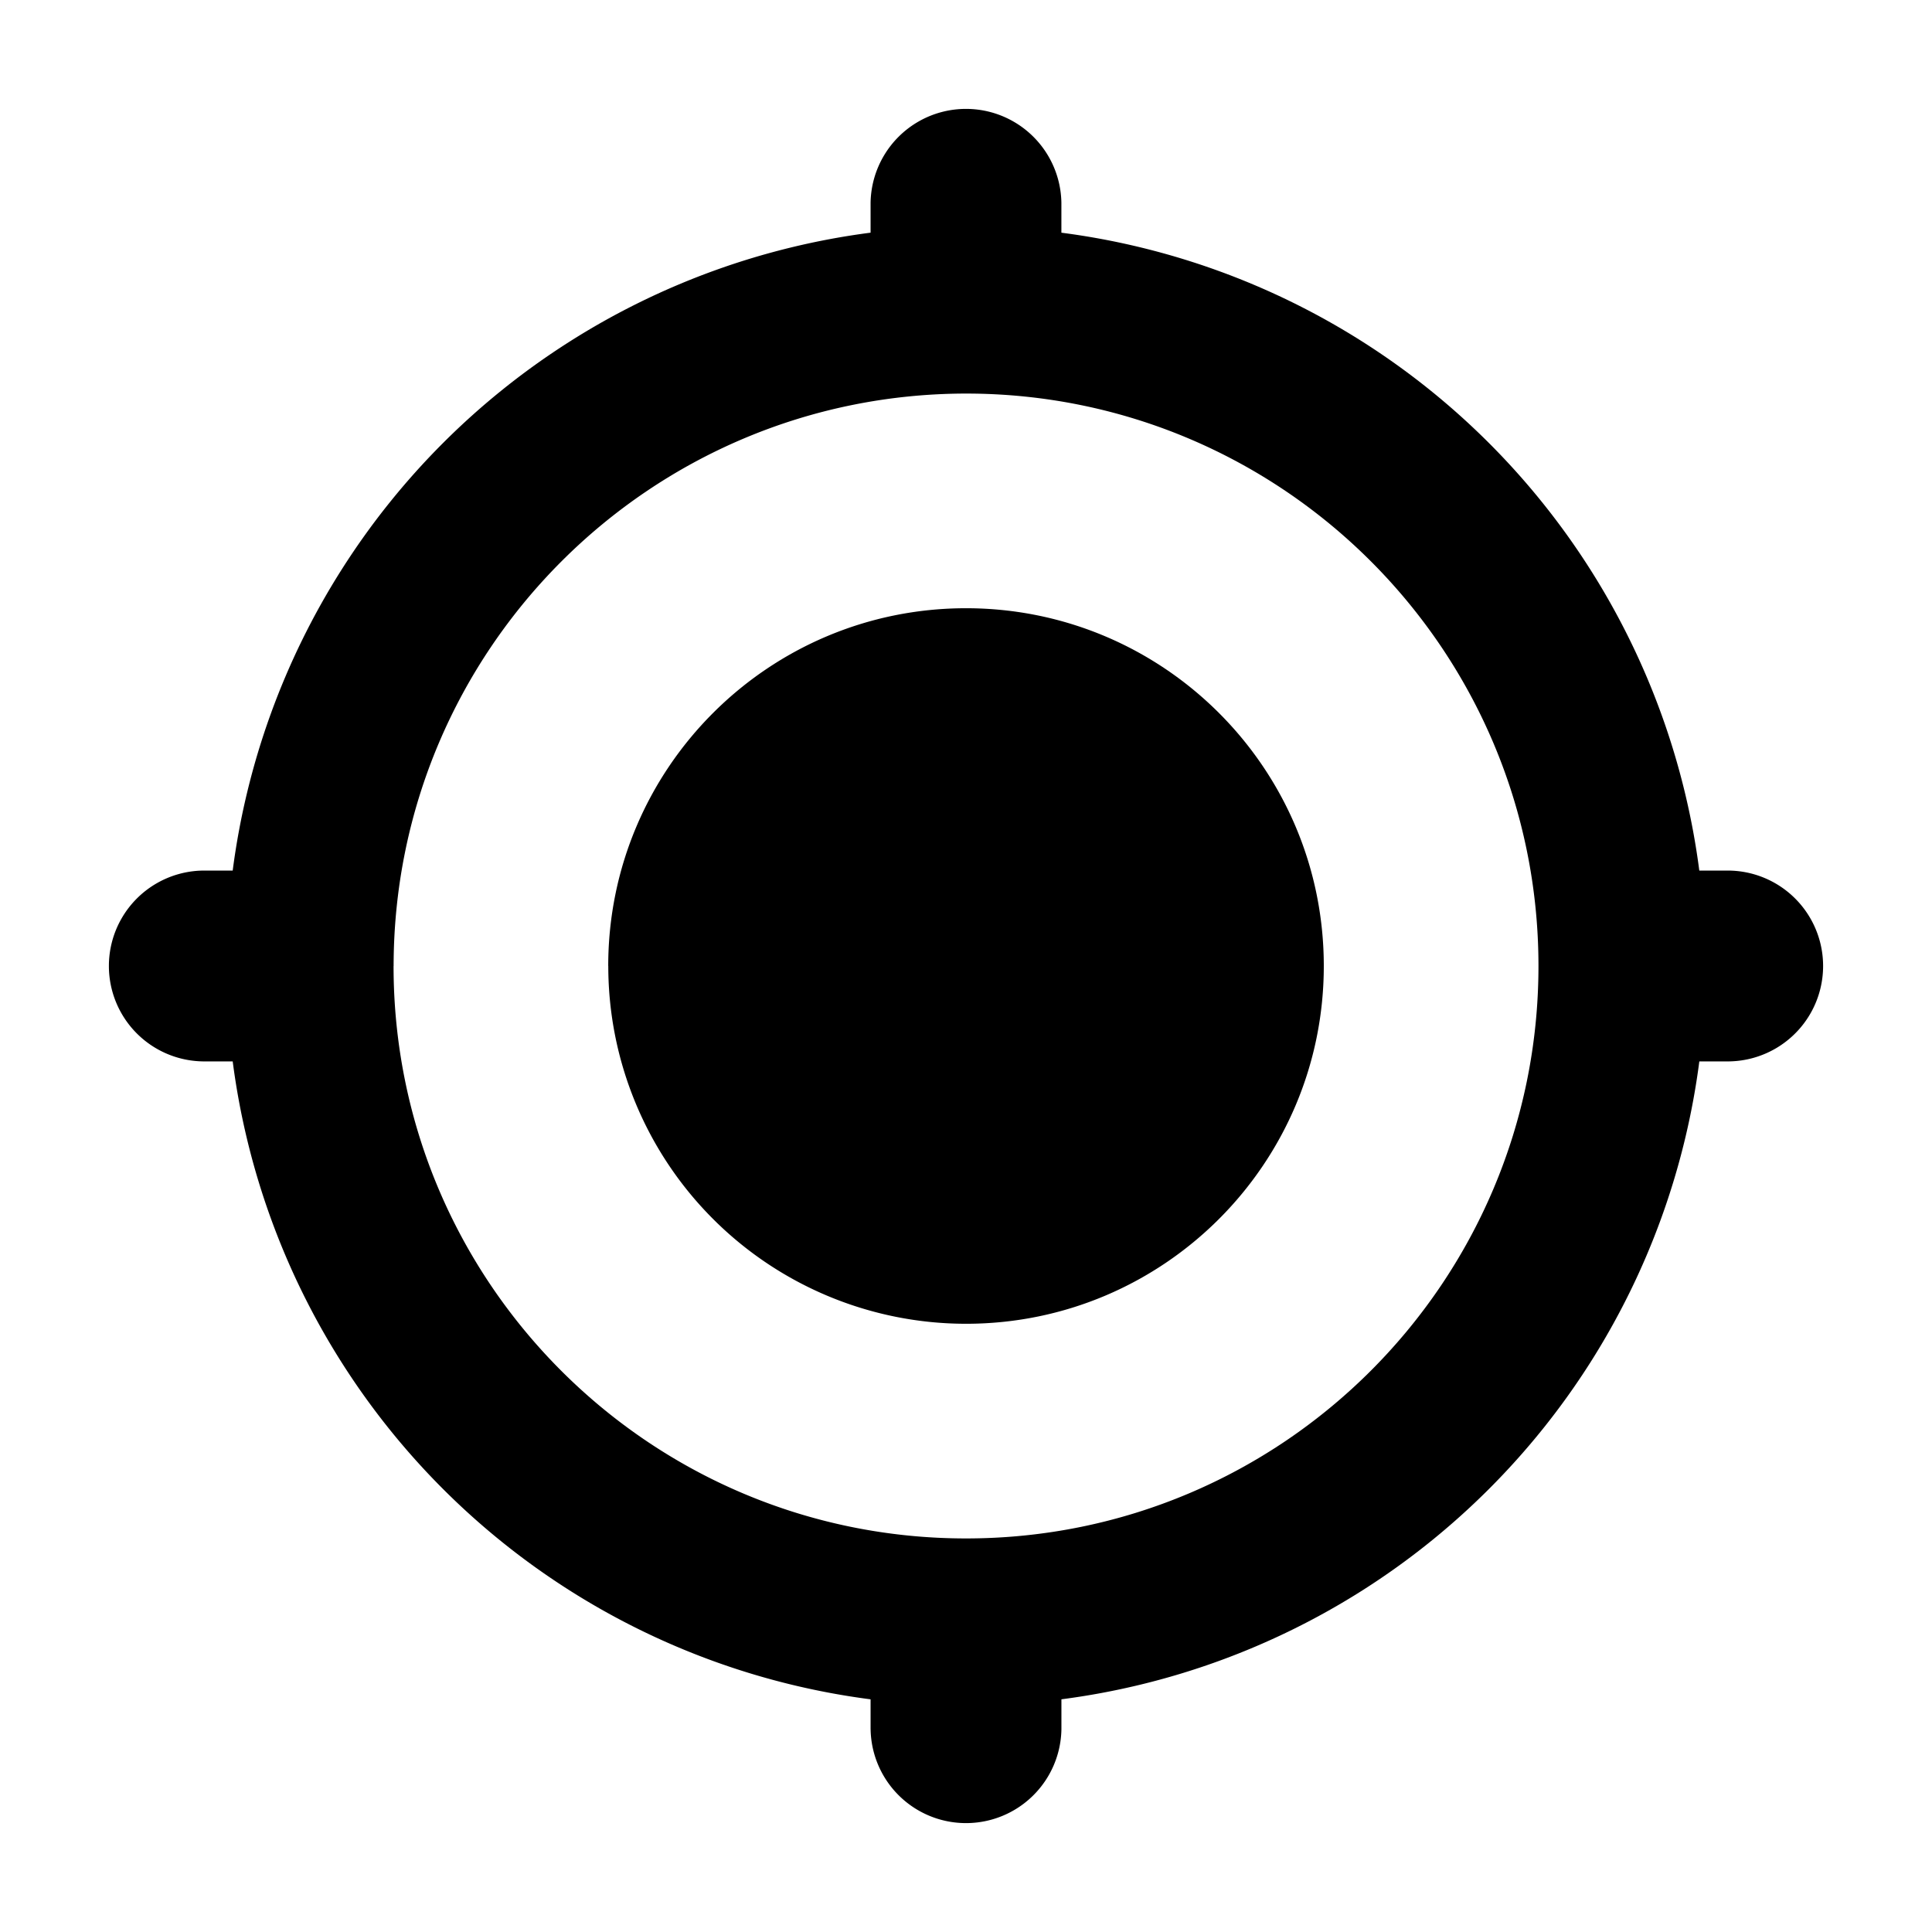 <svg t="1713931267332" class="icon" viewBox="0 0 1024 1024" version="1.1" xmlns="http://www.w3.org/2000/svg" p-id="6140" width="64" height="64"><path d="M461.426 916.551v-15.872A391.723 391.723 0 0 1 123.335 562.56H107.449a50.574 50.574 0 0 1 0-101.134h15.886A391.751 391.751 0 0 1 461.426 123.321V107.449a50.574 50.574 0 0 1 101.134 0v15.886a391.723 391.723 0 0 1 338.105 338.091h15.886a50.574 50.574 0 0 1 0 101.134h-15.872a391.723 391.723 0 0 1-338.105 338.105v15.886a50.574 50.574 0 0 1-101.134 0zM208.597 512c0 167.552 135.851 303.403 303.417 303.403 167.552 0 303.403-135.851 303.403-303.417 0-167.552-135.851-303.388-303.417-303.388C344.533 208.782 208.782 344.519 208.626 512z m113.778 0c0-104.732 84.907-189.625 189.639-189.625 104.718 0 189.625 84.892 189.625 189.625 0 104.718-84.907 189.625-189.639 189.625A189.625 189.625 0 0 1 322.404 512z" p-id="6141"></path></svg>